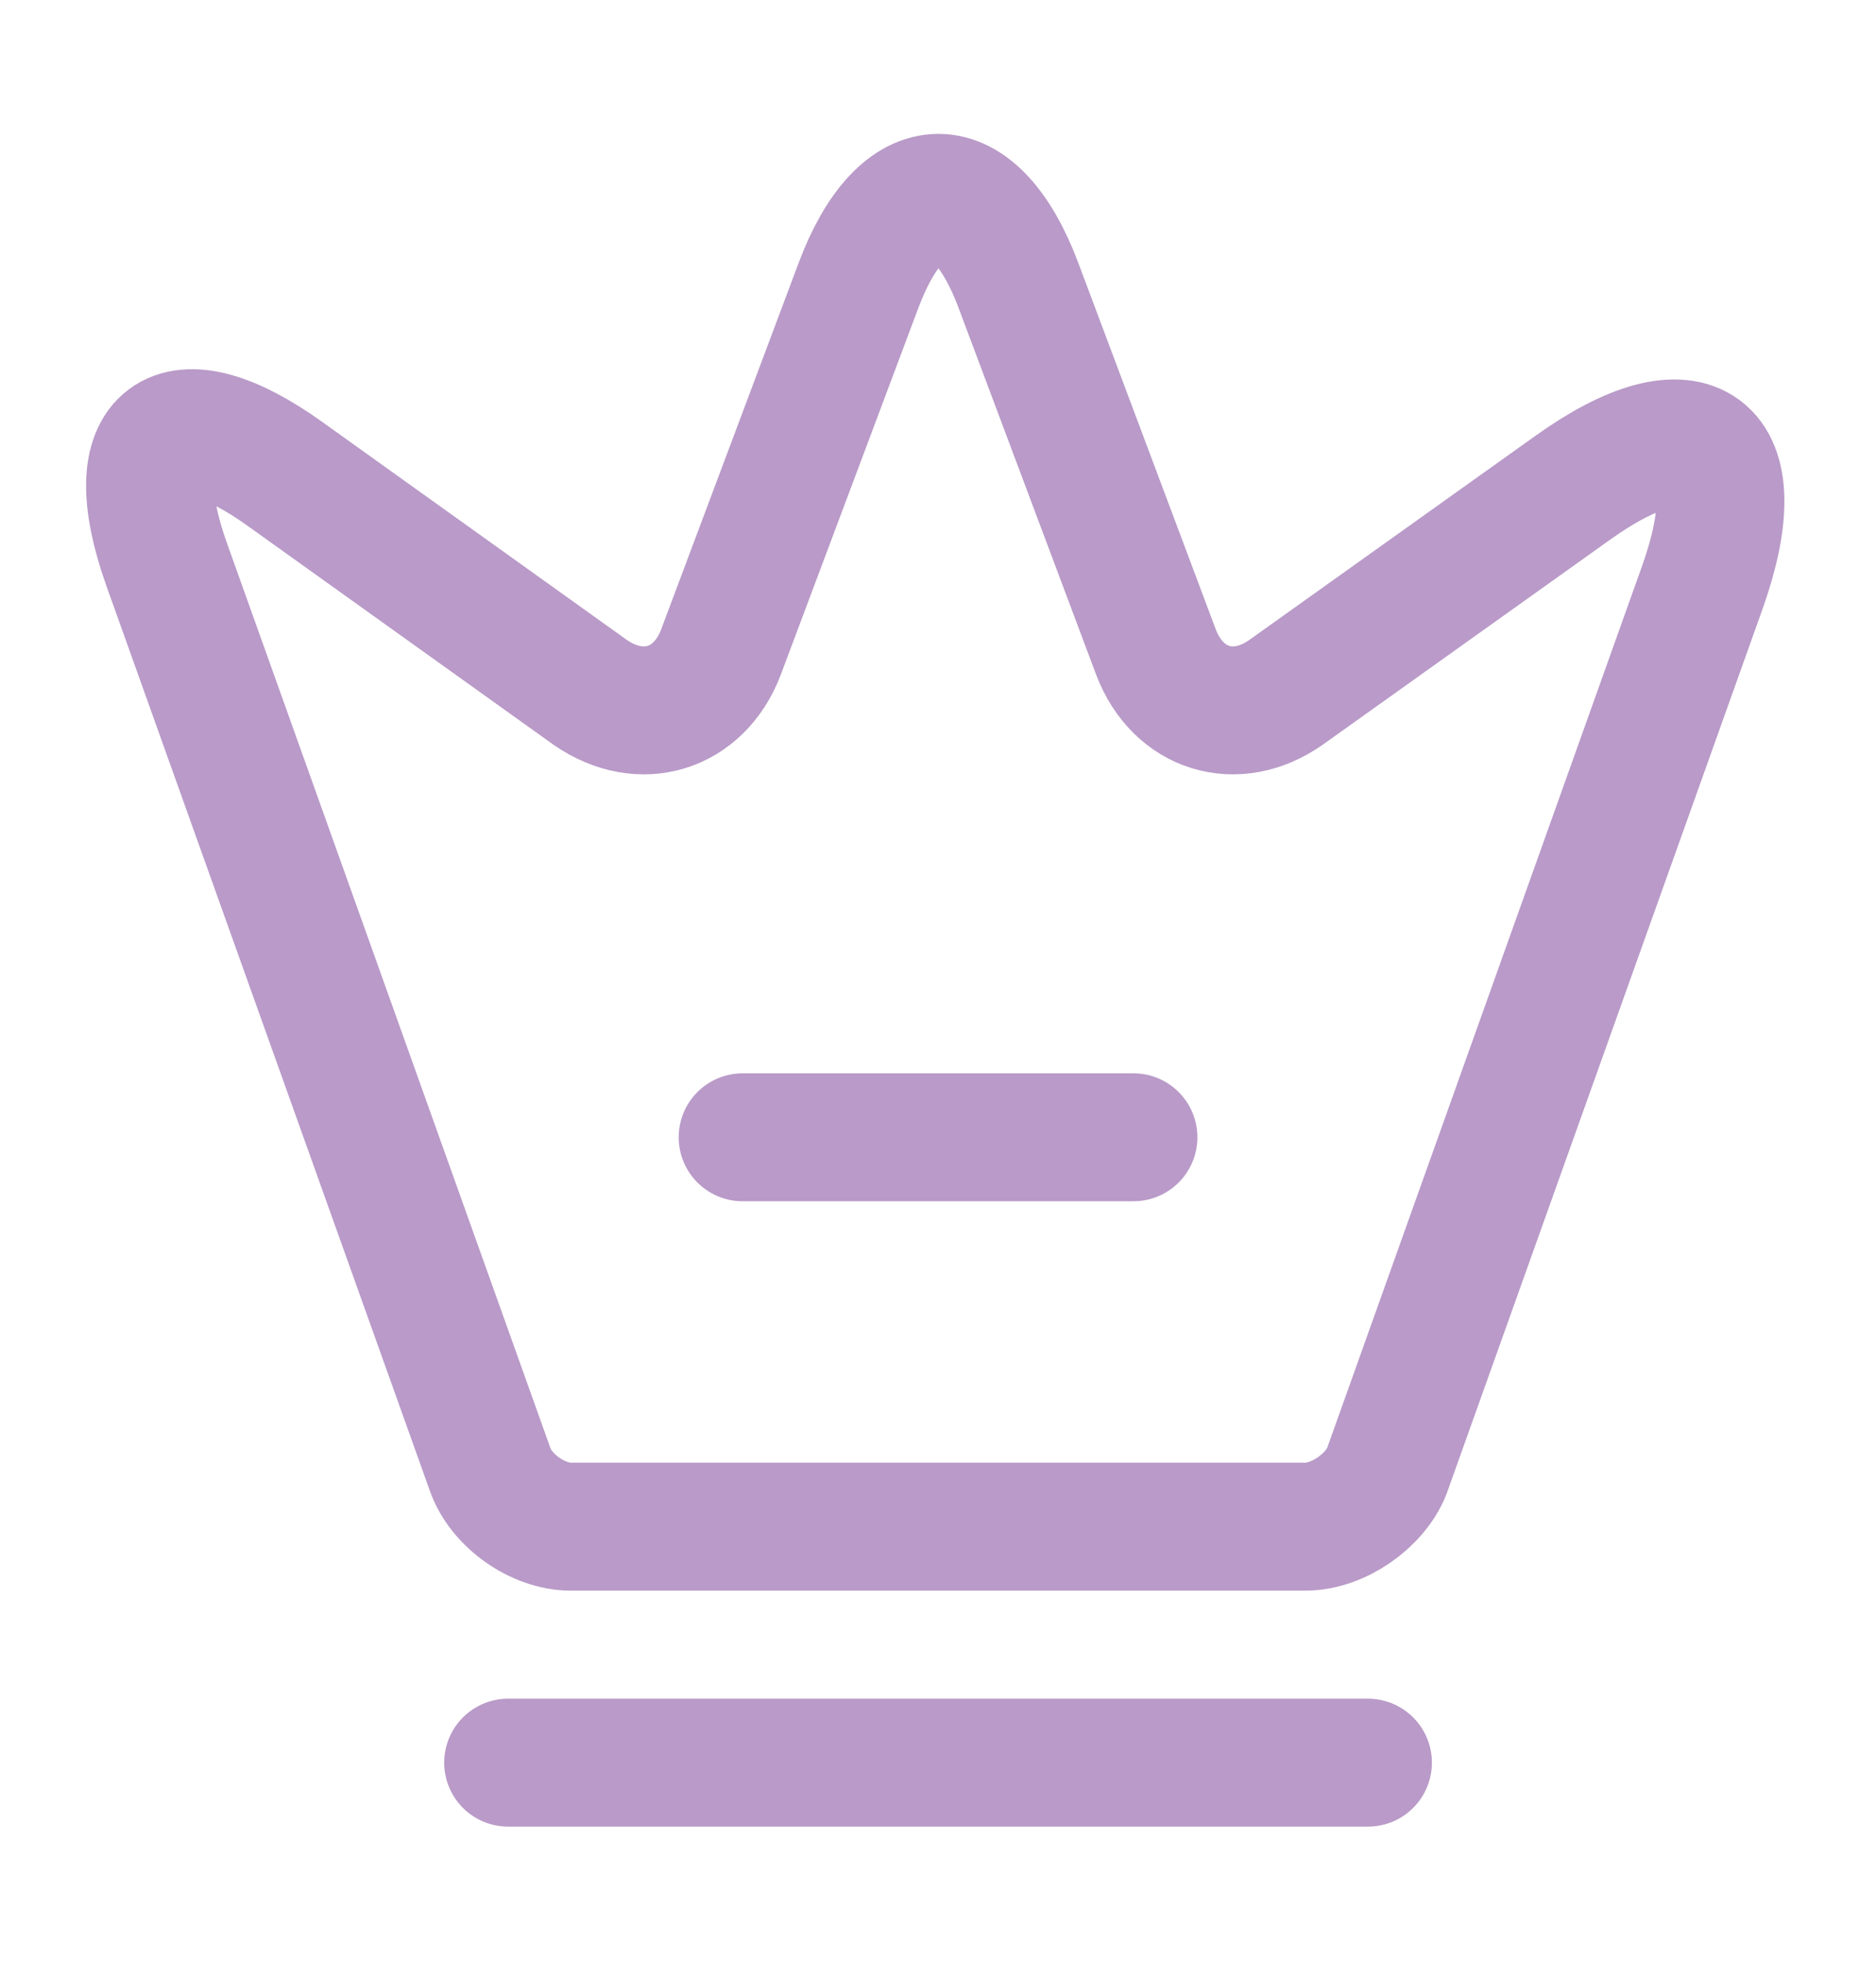 <svg width="22" height="23" viewBox="0 0 22 23" fill="none" xmlns="http://www.w3.org/2000/svg">
<path d="M15.309 17.899H6.693C6.308 17.899 5.877 17.596 5.748 17.229L1.953 6.614C1.413 5.093 2.045 4.625 3.347 5.56L6.922 8.118C7.518 8.53 8.196 8.319 8.453 7.65L10.066 3.351C10.579 1.976 11.432 1.976 11.945 3.351L13.558 7.65C13.815 8.319 14.493 8.53 15.08 8.118L18.435 5.725C19.865 4.699 20.553 5.221 19.966 6.88L16.263 17.248C16.125 17.596 15.694 17.899 15.309 17.899Z" stroke="#B99AC8" stroke-width="1.5" stroke-linecap="round" stroke-linejoin="round"/>
<path d="M5.959 20.666H16.042" stroke="#B99AC8" stroke-width="1.5" stroke-linecap="round" stroke-linejoin="round"/>
<path d="M8.709 13.334H13.292" stroke="#B99AC8" stroke-width="1.5" stroke-linecap="round" stroke-linejoin="round"/>
</svg>
